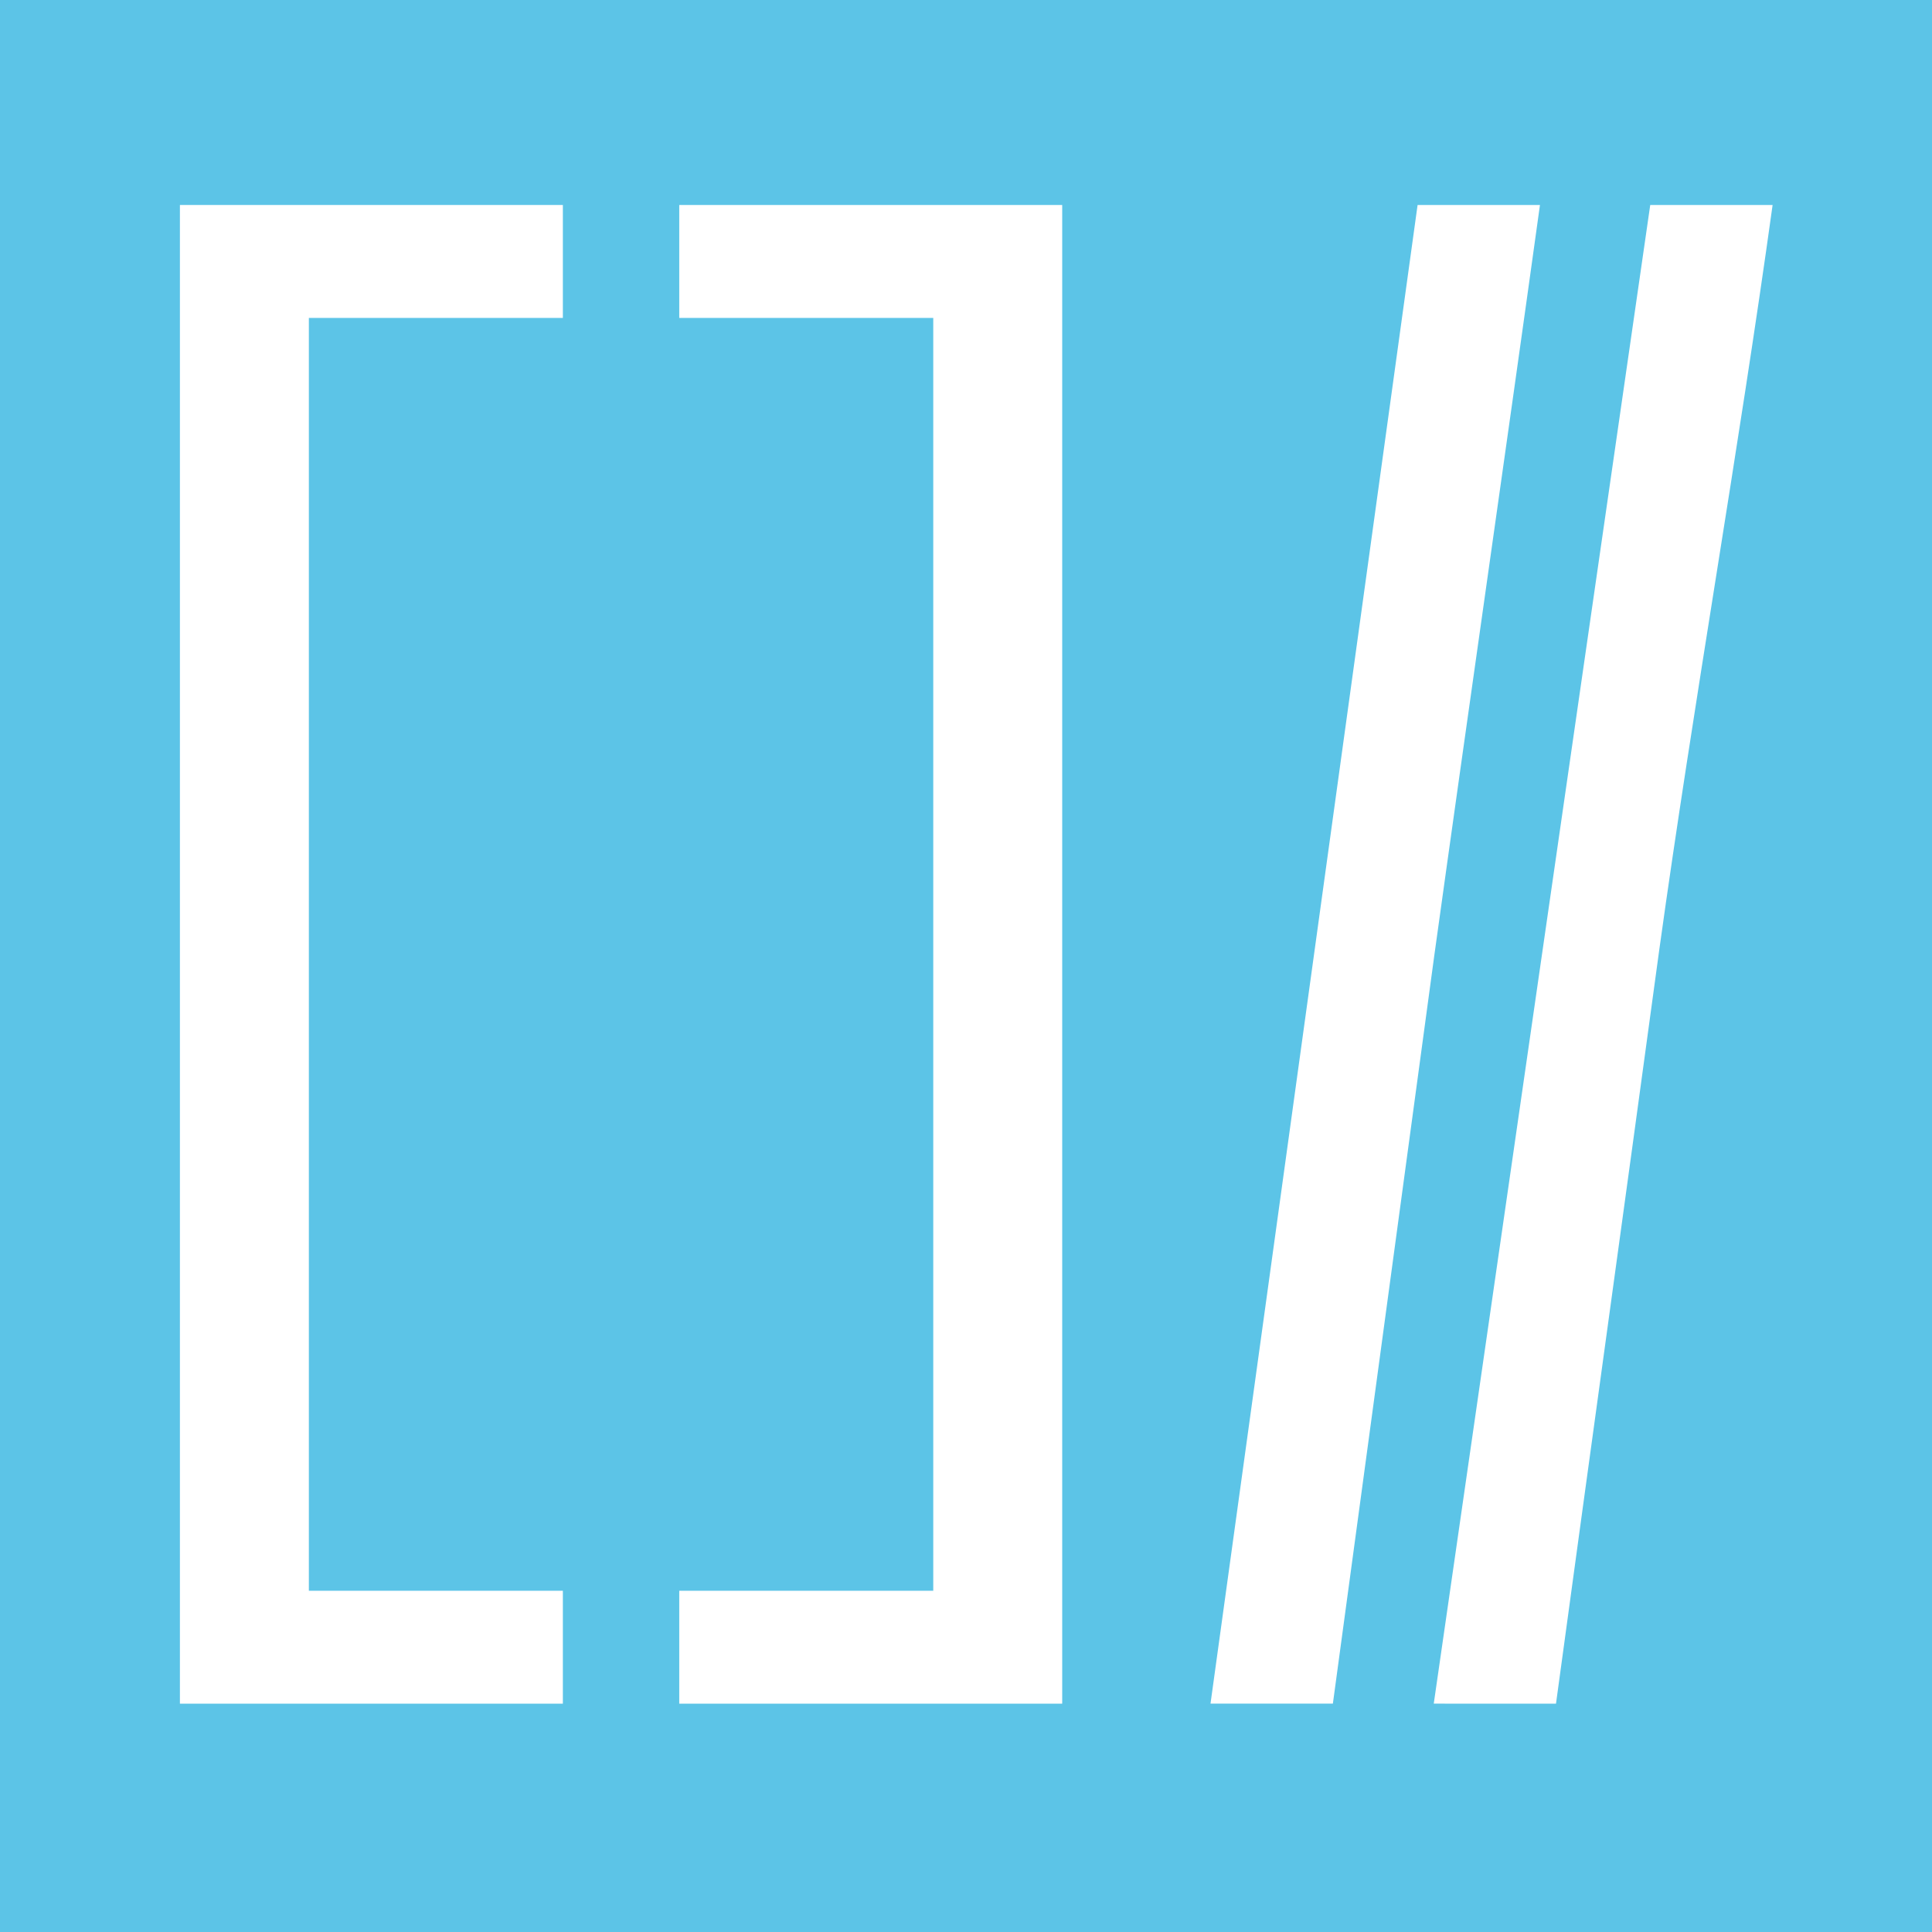 <?xml version="1.0" encoding="UTF-8" standalone="no"?>
<svg
   xmlns:dc="http://purl.org/dc/elements/1.1/"
   xmlns:cc="http://creativecommons.org/ns#"
   xmlns:rdf="http://www.w3.org/1999/02/22-rdf-syntax-ns#"
   xmlns:svg="http://www.w3.org/2000/svg"
   xmlns="http://www.w3.org/2000/svg"
   viewBox="0 0 72.725 72.725"
   height="72.725"
   width="72.725"
   xml:space="preserve"
   version="1.1"
   id="svg2"><rect x="0" y="0" width="72.725" height="72.725" fill="#333333" stroke="none"/><defs
     id="defs6"><clipPath
       id="clipPath22"
       clipPathUnits="userSpaceOnUse"><path
         id="path24"
         d="m 0,58.18 58.18,0 L 58.18,0 0,0 0,58.18 Z" /></clipPath></defs><g
     transform="matrix(1.25,0,0,-1.25,0,72.725)"
     id="g10"><path
       id="path12"
       style="fill:#5cc4e7;fill-opacity:1;fill-rule:nonzero;stroke:none"
       d="m 0,0 58.18,0 0,58.18 L 0,58.18 0,0 Z" /><g
       transform="translate(20.455,6.876)"
       id="g14"><path
         id="path16"
         style="fill:#ffffff;fill-opacity:1;fill-rule:nonzero;stroke:none"
         d="m 0,0 0,3.4 7.649,0 0,38.33 -7.649,0 0,3.401 11.532,0 L 11.532,0 0,0 Z m -3.505,0 -11.532,0 0,45.131 11.532,0 0,-3.401 -7.649,0 0,-38.33 7.649,0 0,-3.4 z" /></g><g
       id="g18"><g
         clip-path="url(#clipPath22)"
         id="g20"><g
           transform="translate(46.374,52.007)"
           id="g26"><path
             id="path28"
             style="fill:#ffffff;fill-opacity:1;fill-rule:nonzero;stroke:none"
             d="m 0,0 c -1.032,-7.437 -2.149,-15.157 -3.181,-22.594 -1.026,-7.55 -2.029,-14.987 -3.055,-22.536 l -3.685,0 L -3.685,0 M 7.006,0 C 5.975,-7.438 4.626,-14.983 3.594,-22.421 2.568,-29.97 1.51,-37.582 0.483,-45.131 L -3.198,-45.13 3.321,0" /></g></g></g></g></svg>